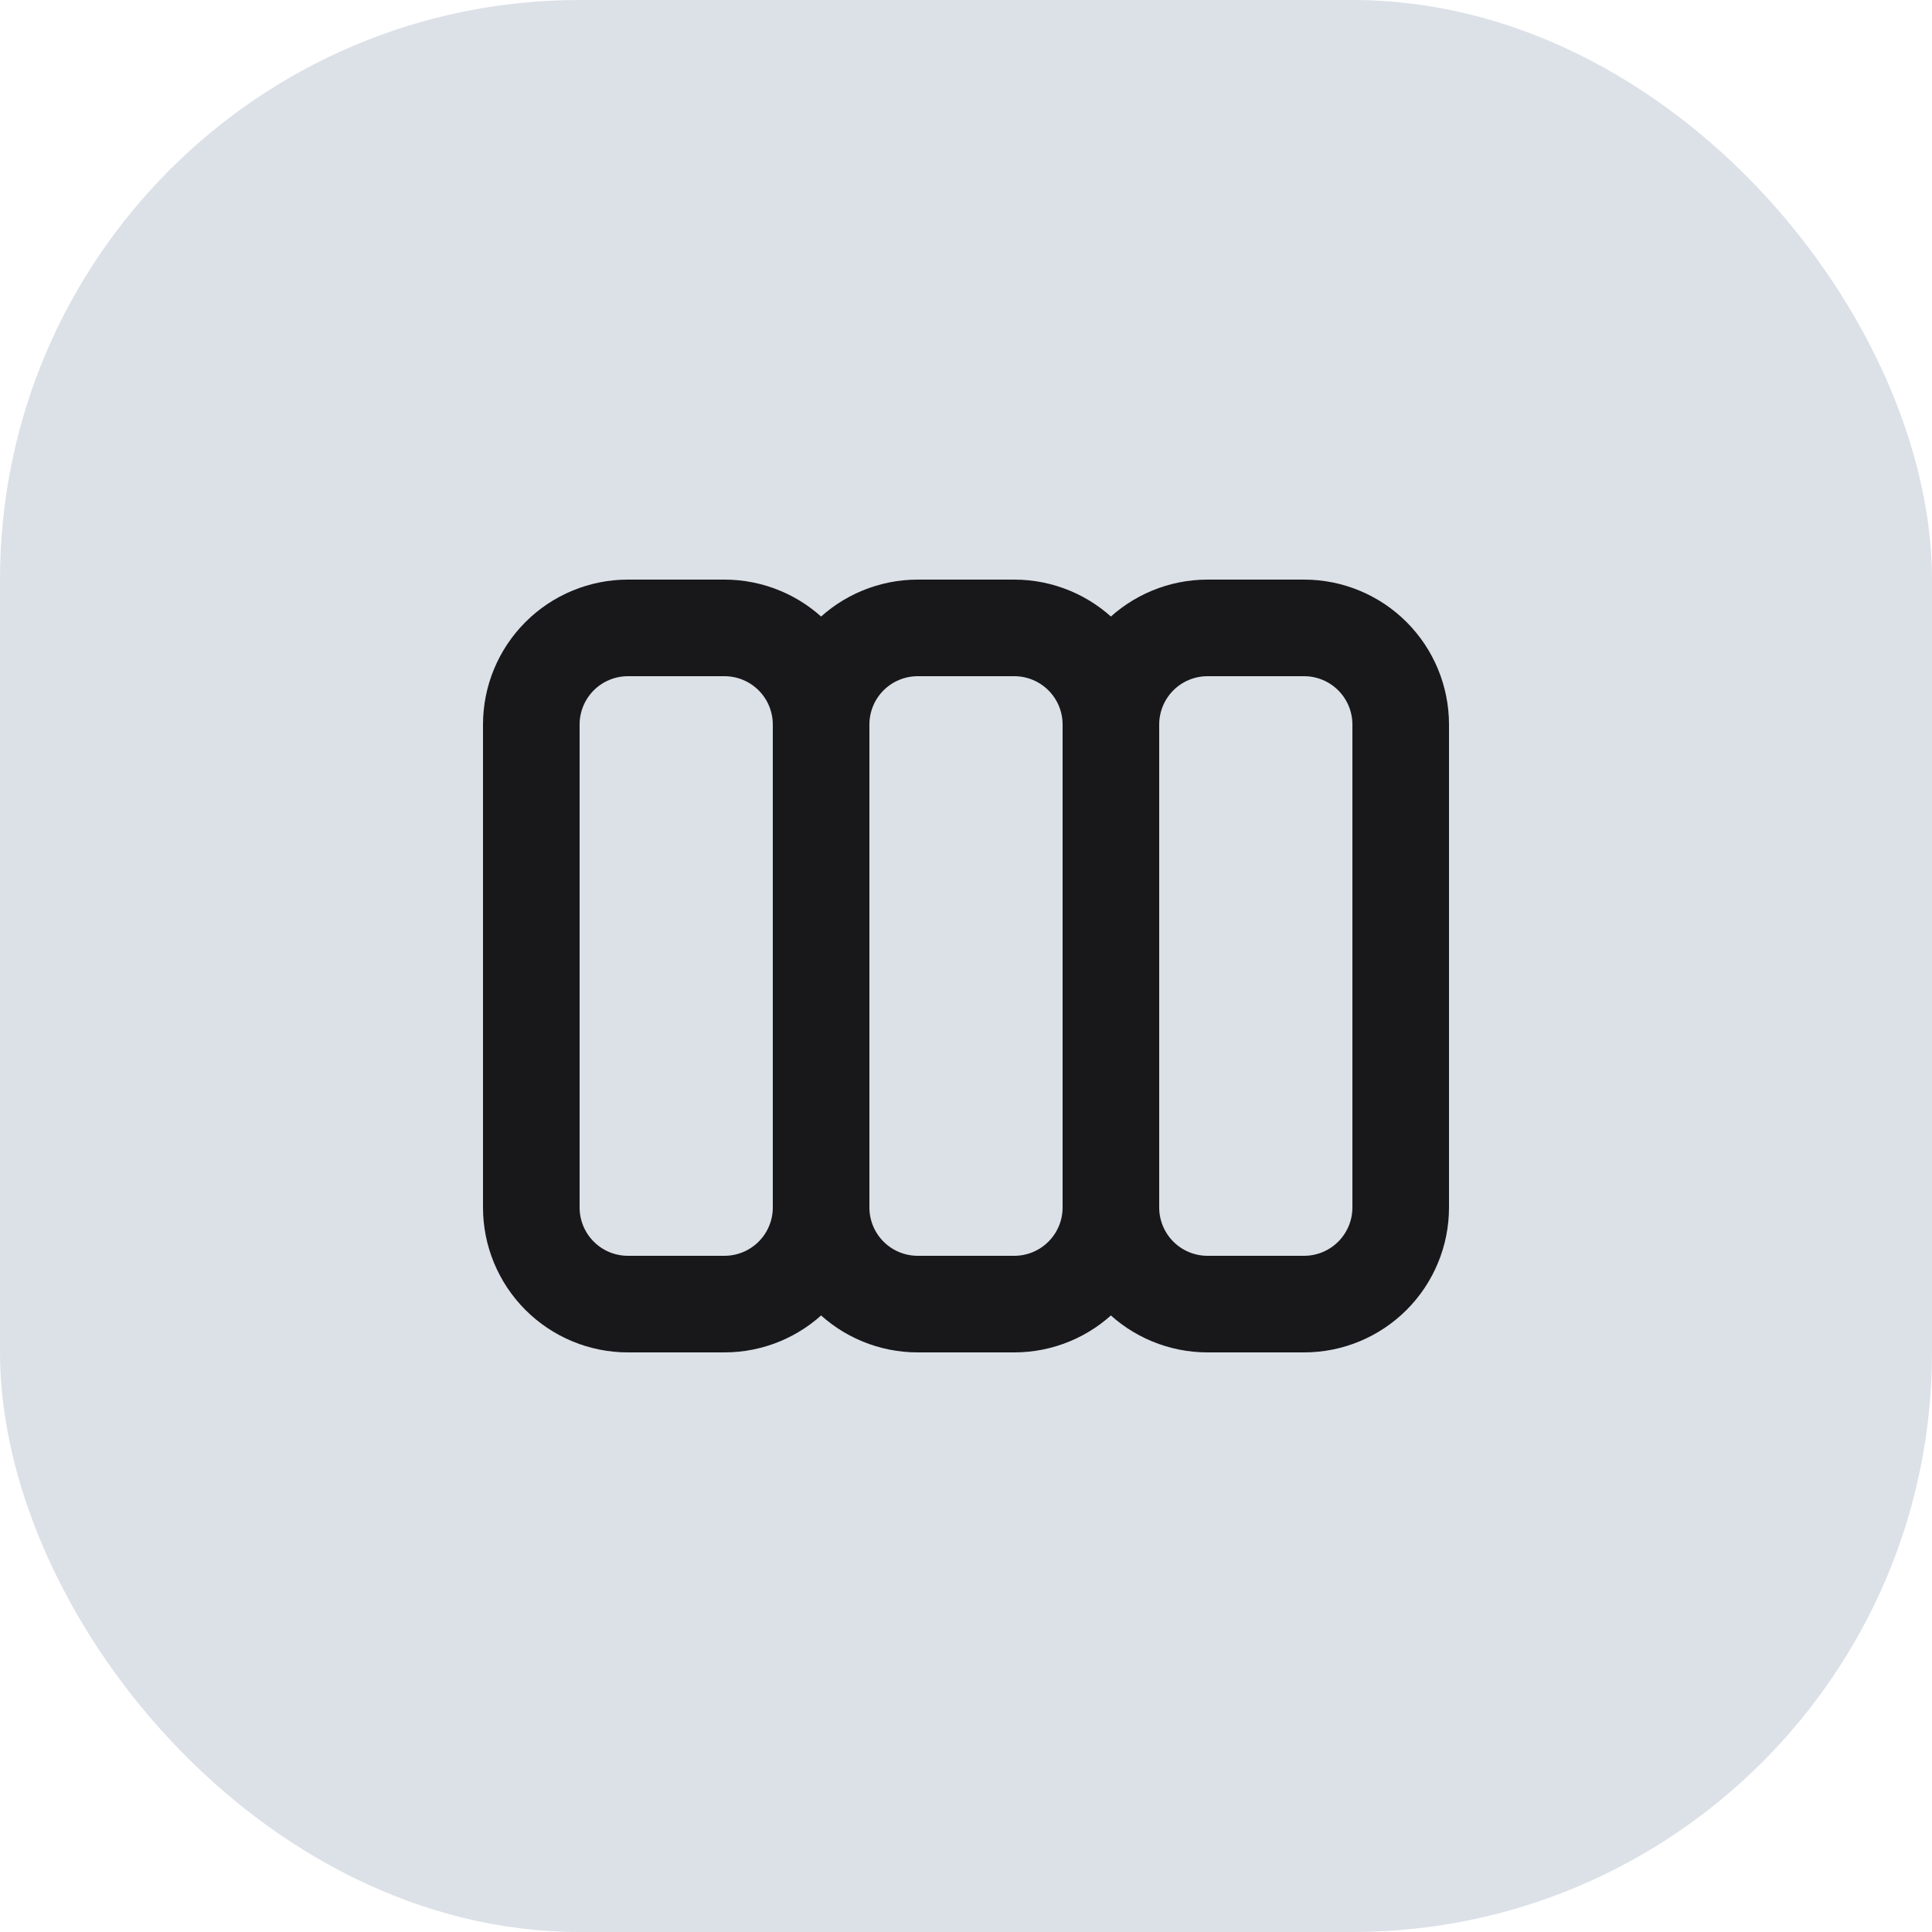 <svg width="40" height="40" viewBox="0 0 40 40" fill="none" xmlns="http://www.w3.org/2000/svg">
<rect width="40" height="40" rx="12" fill="#DCE1E8"/>
<path d="M17 25V15M17 25C17 25.53 16.789 26.039 16.414 26.414C16.039 26.789 15.53 27 15 27H13C12.47 27 11.961 26.789 11.586 26.414C11.211 26.039 11 25.53 11 25V15C11 14.47 11.211 13.961 11.586 13.586C11.961 13.211 12.47 13 13 13H15C15.53 13 16.039 13.211 16.414 13.586C16.789 13.961 17 14.47 17 15M17 25C17 25.53 17.211 26.039 17.586 26.414C17.961 26.789 18.47 27 19 27H21C21.53 27 22.039 26.789 22.414 26.414C22.789 26.039 23 25.53 23 25M17 15C17 14.47 17.211 13.961 17.586 13.586C17.961 13.211 18.47 13 19 13H21C21.53 13 22.039 13.211 22.414 13.586C22.789 13.961 23 14.47 23 15M23 25V15M23 25C23 25.53 23.211 26.039 23.586 26.414C23.961 26.789 24.47 27 25 27H27C27.53 27 28.039 26.789 28.414 26.414C28.789 26.039 29 25.53 29 25V15C29 14.47 28.789 13.961 28.414 13.586C28.039 13.211 27.53 13 27 13H25C24.47 13 23.961 13.211 23.586 13.586C23.211 13.961 23 14.47 23 15" stroke="#18181B" stroke-width="2" stroke-linecap="round" stroke-linejoin="round"/>
</svg>
